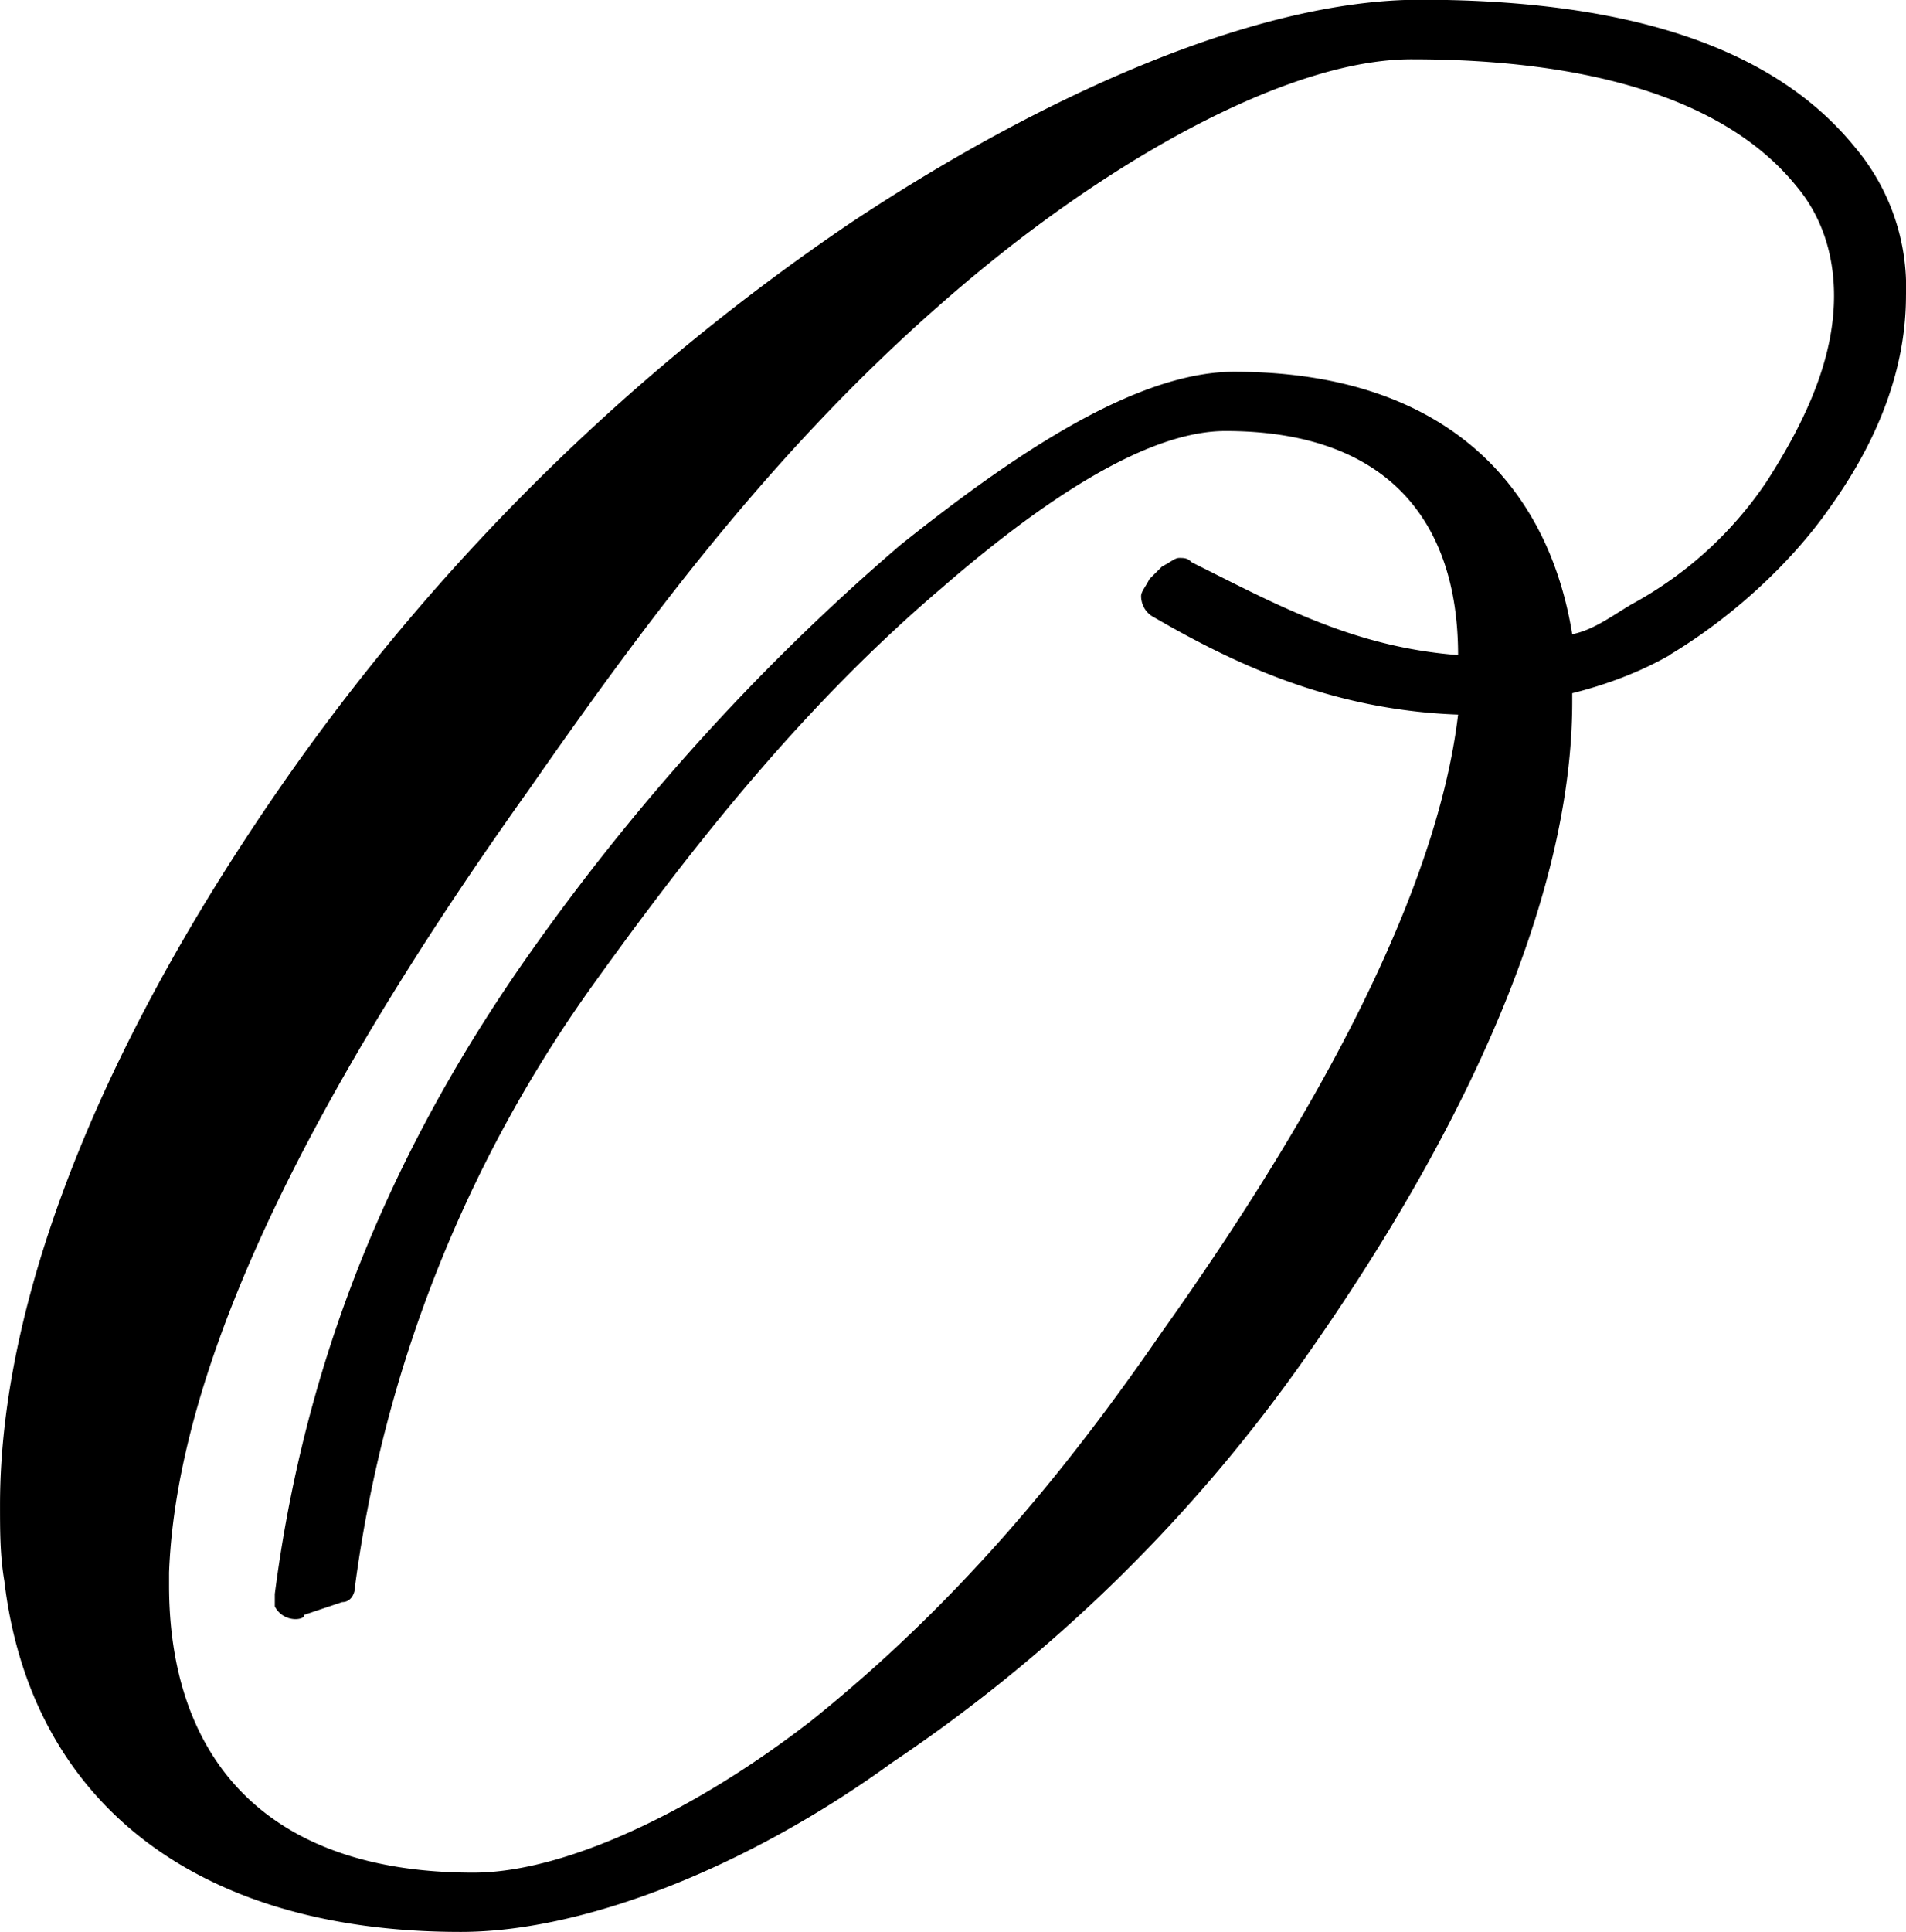<svg xmlns="http://www.w3.org/2000/svg" xmlns:xlink="http://www.w3.org/1999/xlink" width="9.396" height="9.521" viewBox="0 0 7.047 7.141"><svg overflow="visible" x="148.712" y="134.765" transform="translate(-149.665 -127.703)"><path style="stroke:none" d="M5.203-4.922c-.016.031-.031.047-.031.063 0 .03.016.062.047.078.297.172.656.343 1.125.36-.078.655-.516 1.468-1.094 2.28-.344.5-.75 1-1.297 1.438-.422.328-.906.562-1.25.562-.781 0-1.125-.437-1.125-1.062v-.047c.031-.828.594-1.86 1.328-2.89.469-.673.969-1.344 1.672-1.923.531-.437 1.156-.78 1.594-.78.64 0 1.156.14 1.422.468.093.11.14.25.14.406 0 .203-.078.422-.25.688a1.408 1.408 0 0 1-.5.453c-.078.047-.14.094-.218.11-.094-.579-.5-.97-1.25-.97-.375 0-.844.329-1.235.641-.547.469-1 .984-1.375 1.516-.594.844-.844 1.64-.937 2.36v.046a.086.086 0 0 0 .078.047s.031 0 .031-.016l.14-.047c.032 0 .048-.03.048-.062a4.922 4.922 0 0 1 .89-2.234c.36-.5.766-1.016 1.281-1.454.36-.312.75-.578 1.047-.578.594 0 .86.328.86.828-.39-.03-.672-.187-.985-.343C5.344-5 5.33-5 5.313-5s-.032.016-.063.031zm1.922.281c.234-.14.453-.343.594-.546C7.922-5.47 8-5.734 8-5.97a.802.802 0 0 0-.188-.547c-.328-.406-.921-.546-1.609-.546-.61 0-1.406.359-2.11.828a8.062 8.062 0 0 0-2.046 2C1.359-3.266.953-2.297.953-1.5c0 .094 0 .188.016.281.094.797.687 1.297 1.687 1.297.469 0 1.078-.25 1.594-.625a5.842 5.842 0 0 0 1.531-1.5c.594-.844.985-1.703.985-2.422V-4.5c.125-.031.25-.078.359-.14zm0 0"/></svg></svg>